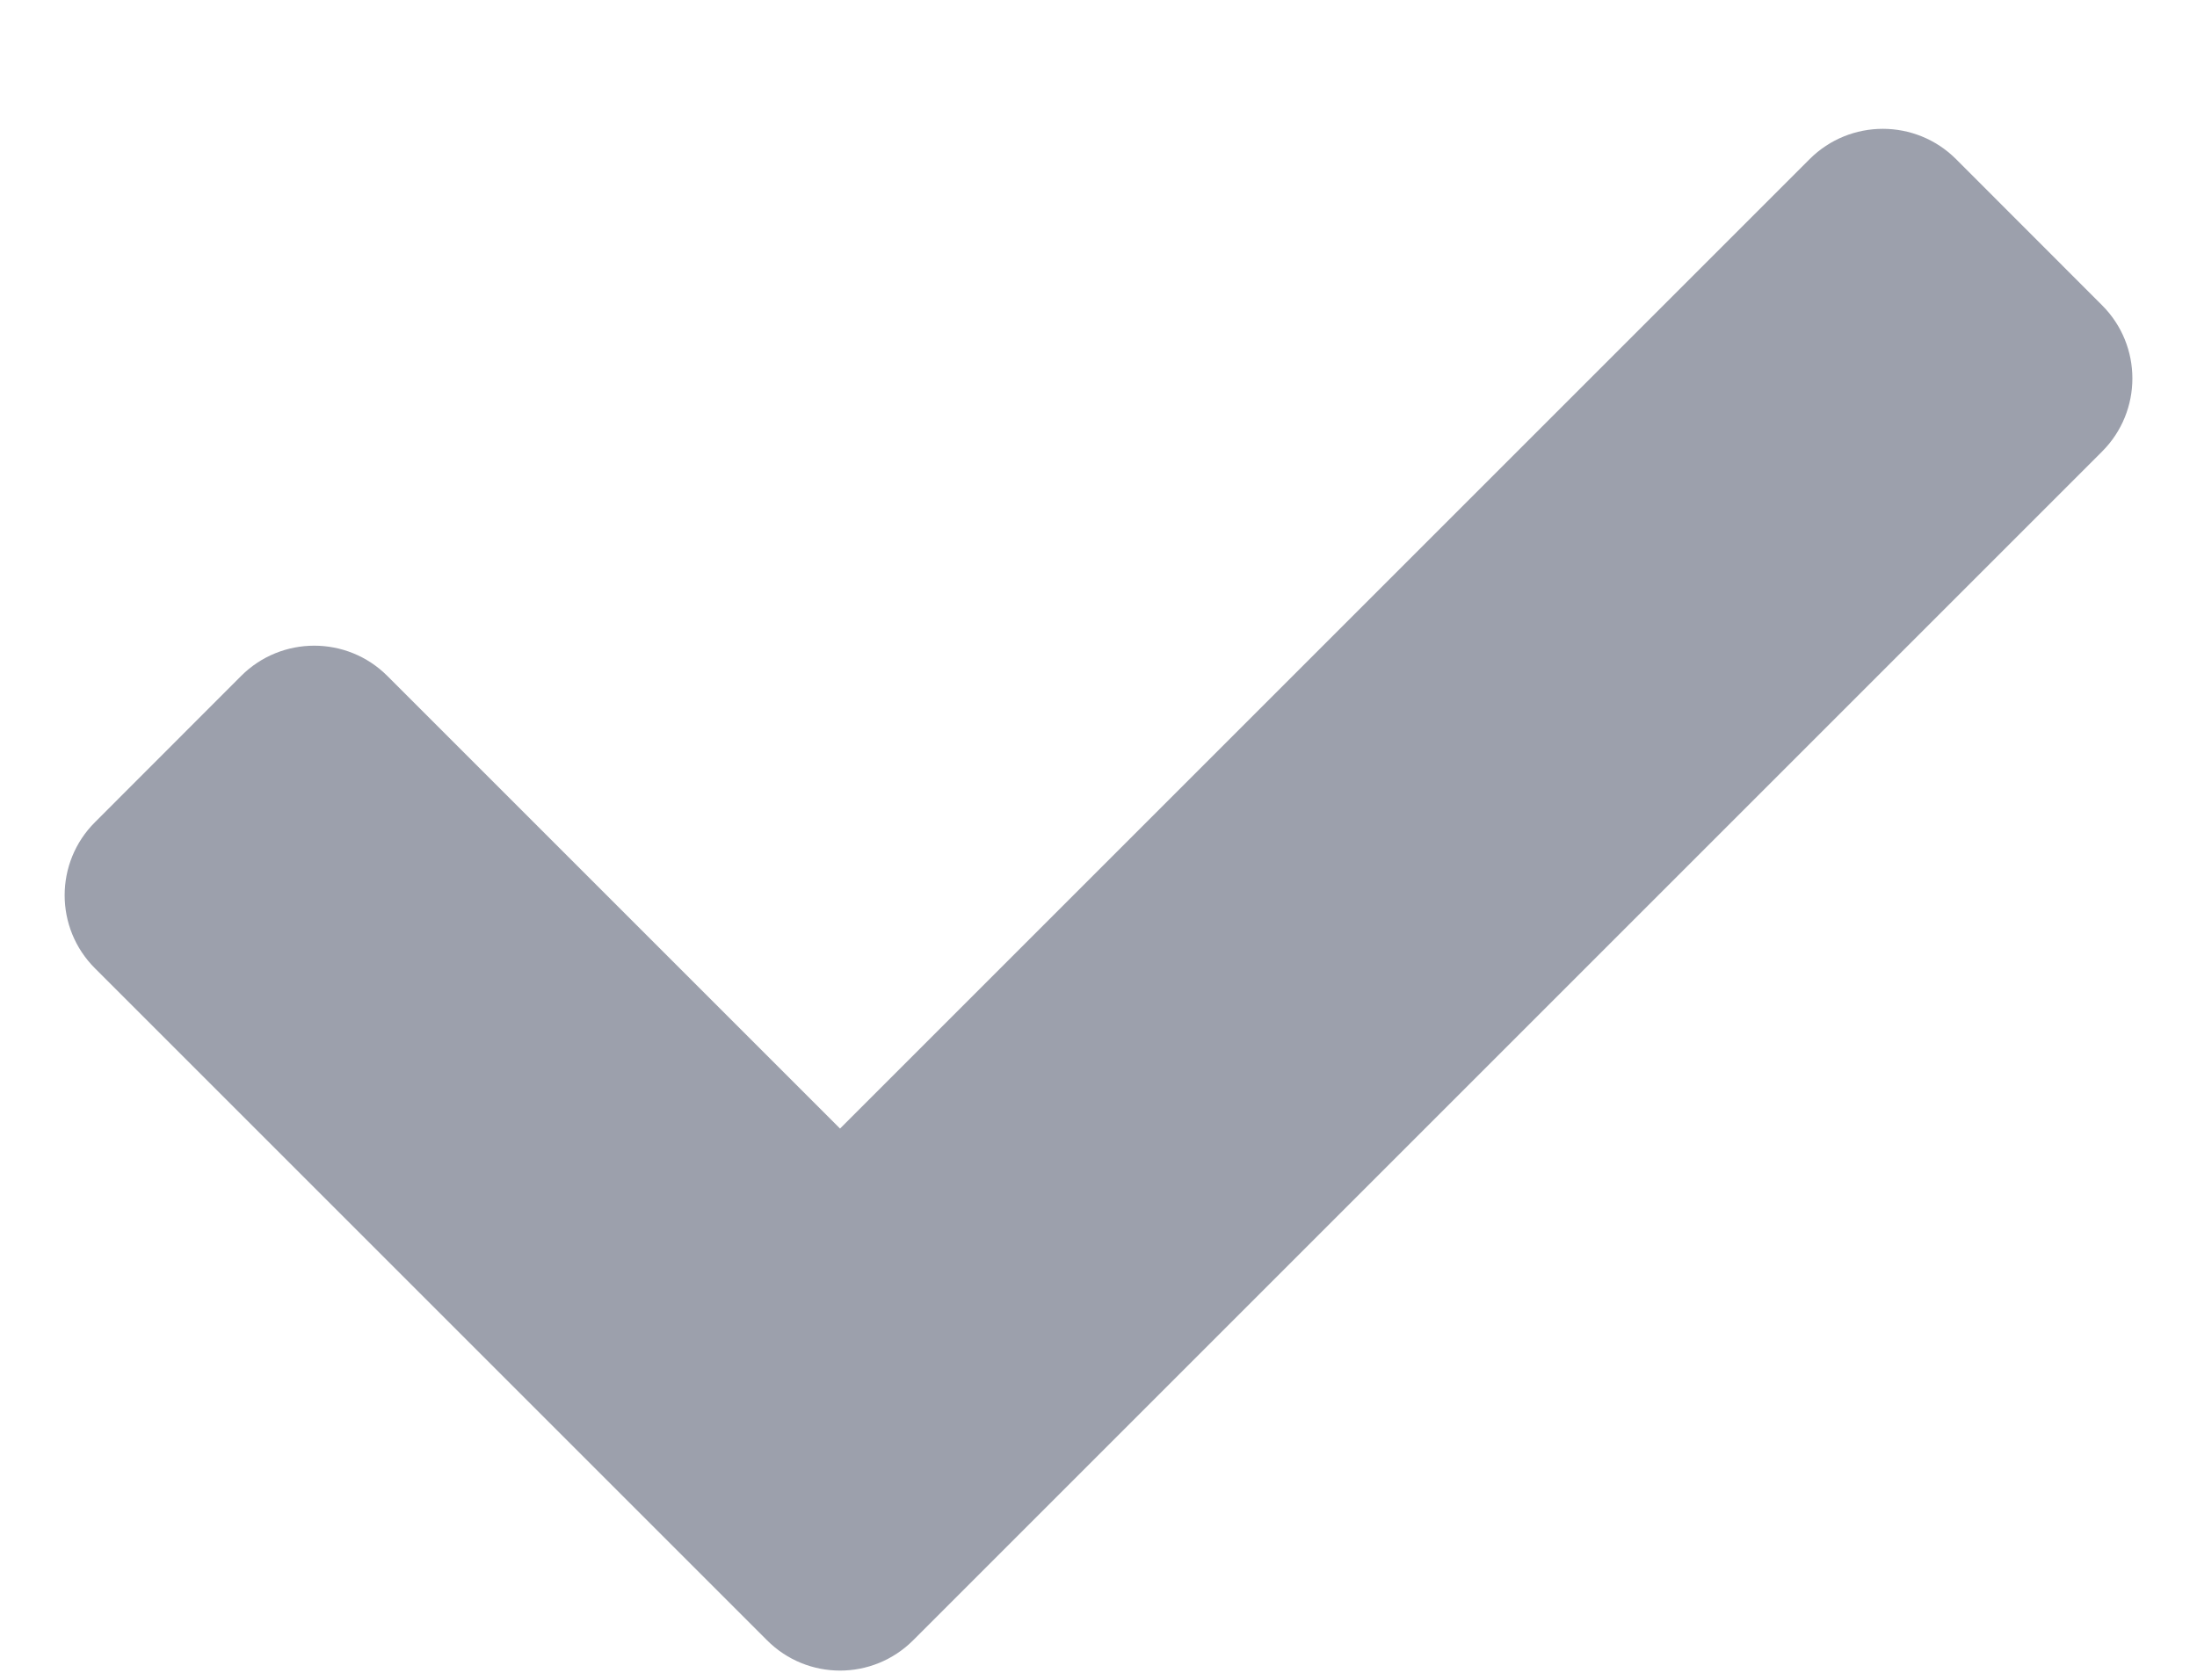 <svg width="17" height="13" viewBox="0 0 17 13" fill="none" xmlns="http://www.w3.org/2000/svg">
<path d="M5.935 12.694L0.735 7.494C0.422 7.182 0.422 6.675 0.735 6.363L1.866 5.231C2.178 4.919 2.685 4.919 2.997 5.231L6.5 8.734L14.003 1.231C14.316 0.919 14.822 0.919 15.135 1.231L16.266 2.363C16.578 2.675 16.578 3.182 16.266 3.494L7.066 12.694C6.753 13.007 6.247 13.007 5.935 12.694Z" fill="#9CA0AC"/>
</svg>
